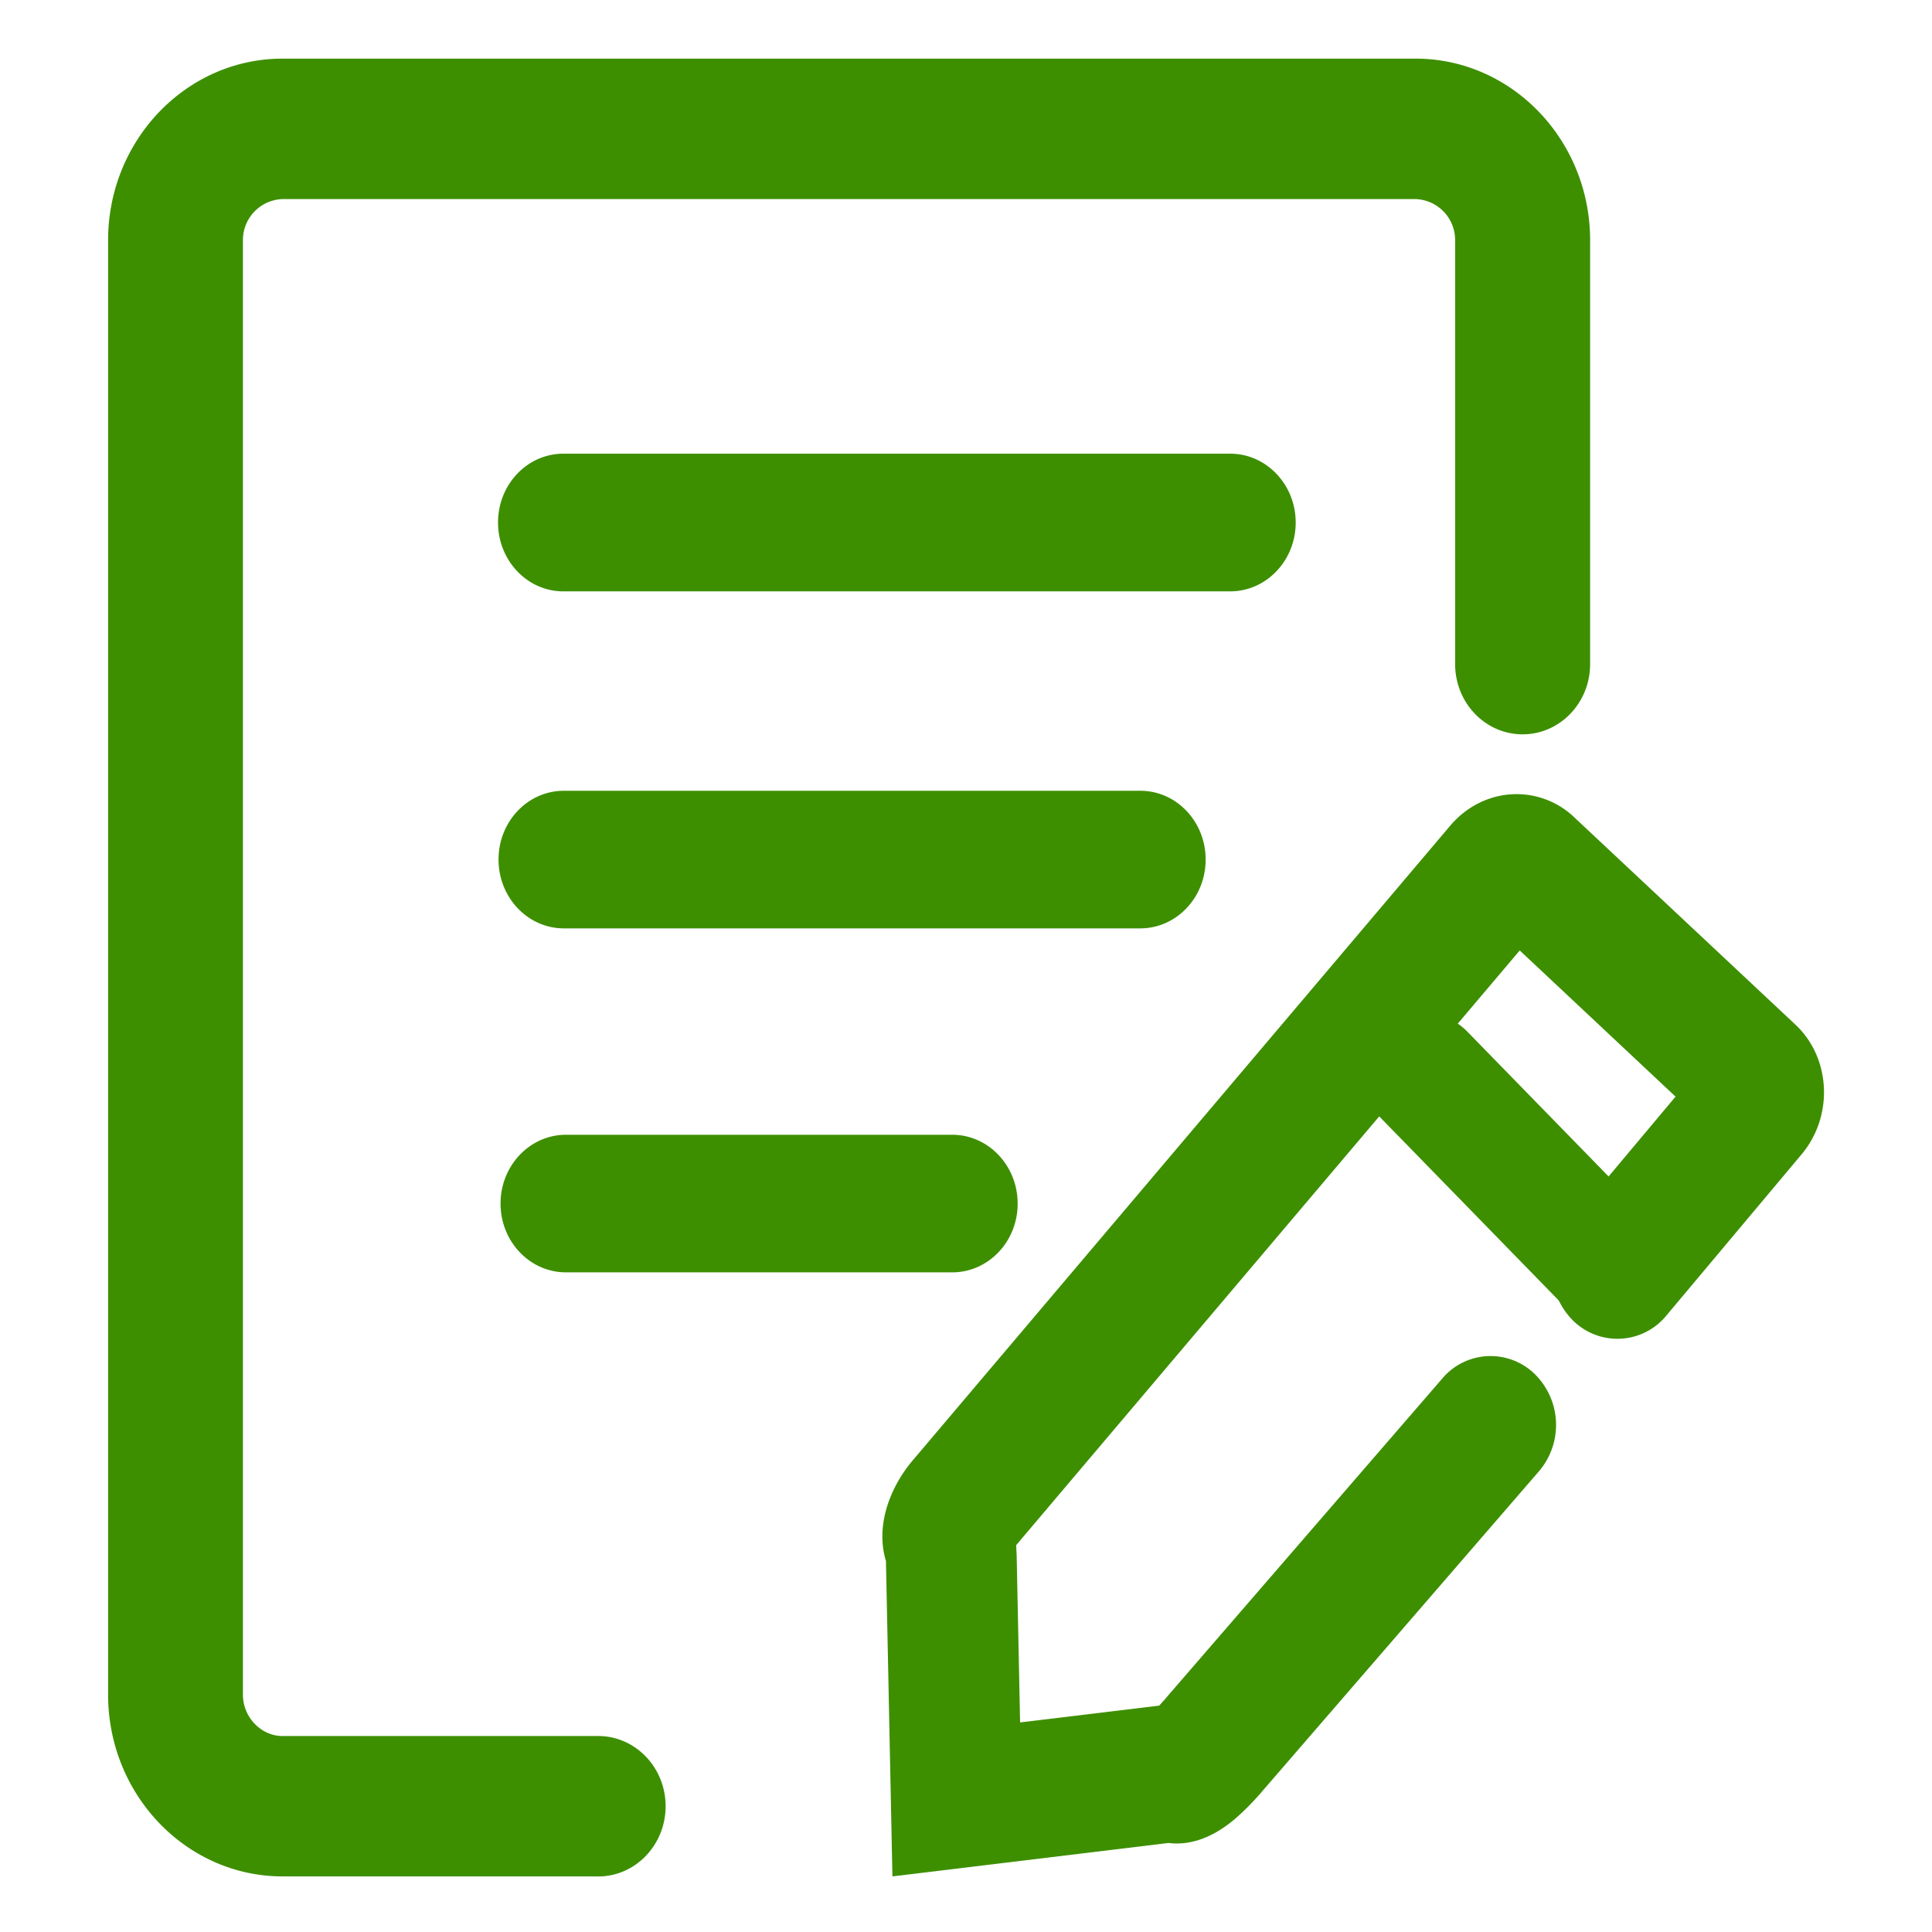 <?xml version="1.0" standalone="no"?><!DOCTYPE svg PUBLIC "-//W3C//DTD SVG 1.1//EN" "http://www.w3.org/Graphics/SVG/1.1/DTD/svg11.dtd"><svg class="icon" width="32px" height="32.00px" viewBox="0 0 1024 1024" version="1.1" xmlns="http://www.w3.org/2000/svg"><path fill="#3d8f00" d="M316.995 994.527H149.771c-50.977 0-92.472-43.186-92.472-96.301V127.332c0-53.07 41.494-96.256 92.472-96.256h600.509c51.022 0 92.516 43.186 92.516 96.256v224.657c0 20.569-16.028 37.22-35.795 37.22-19.723 0-35.751-16.651-35.751-37.22V127.332a21.727 21.727 0 0 0-20.97-21.816H149.727a21.727 21.727 0 0 0-20.97 21.816v770.938c0 11.843 9.617 21.86 20.97 21.86h167.313c19.723 0 35.751 16.651 35.751 37.22 0 20.525-16.028 37.22-35.751 37.22z"  /><path fill="#3d8f00" d="M652.021 313.433H298.607c-19.144 0-34.638-16.339-34.638-36.508 0-20.124 15.494-36.463 34.638-36.463h353.414c19.144 0 34.727 16.339 34.727 36.508 0 20.124-15.583 36.463-34.727 36.463z m-47.638 178.621H298.874c-19.144 0-34.638-16.339-34.638-36.508 0-20.124 15.494-36.419 34.638-36.419h305.508c19.144 0 34.638 16.295 34.638 36.463 0 20.124-15.494 36.463-34.638 36.463z m-99.684 182.317H299.987c-19.144 0-34.682-16.295-34.682-36.463 0-20.124 15.538-36.463 34.682-36.463h204.711c19.144 0 34.682 16.339 34.682 36.508 0 20.124-15.538 36.419-34.682 36.419z m-31.699 320.111l-3.428-167.09c-5.966-19.812 3.117-40.248 14.024-53.159l285.073-336.629c8.014-9.439 18.877-15.271 30.72-16.473a44.255 44.255 0 0 1 34.727 11.798l117.493 110.147c18.877 17.675 20.302 48.529 3.206 68.831l-71.591 85.348a33.48 33.48 0 0 1-48.929 3.206 37.843 37.843 0 0 1-3.027-51.467l56.81-67.762-82.588-77.468-266.908 315.214 0.267 5.254 1.825 88.687 73.728-8.904 3.517-3.918 0.223-0.312 146.298-169.138a33.48 33.48 0 0 1 48.974-2.404 37.843 37.843 0 0 1 2.315 51.512l-146.165 169.005a138.463 138.463 0 0 1-14.959 15.271c-13.668 11.576-25.778 13.98-35.261 12.778l-146.343 17.72z"  /><path fill="#3d8f00" d="M831.443 694.673l-100.397-102.934a32.189 32.189 0 0 1 0.712-45.679 32.634 32.634 0 0 1 45.946 0.712l100.397 102.934a32.189 32.189 0 0 1-0.712 45.679 32.501 32.501 0 0 1-45.946-0.712z"  /></svg>